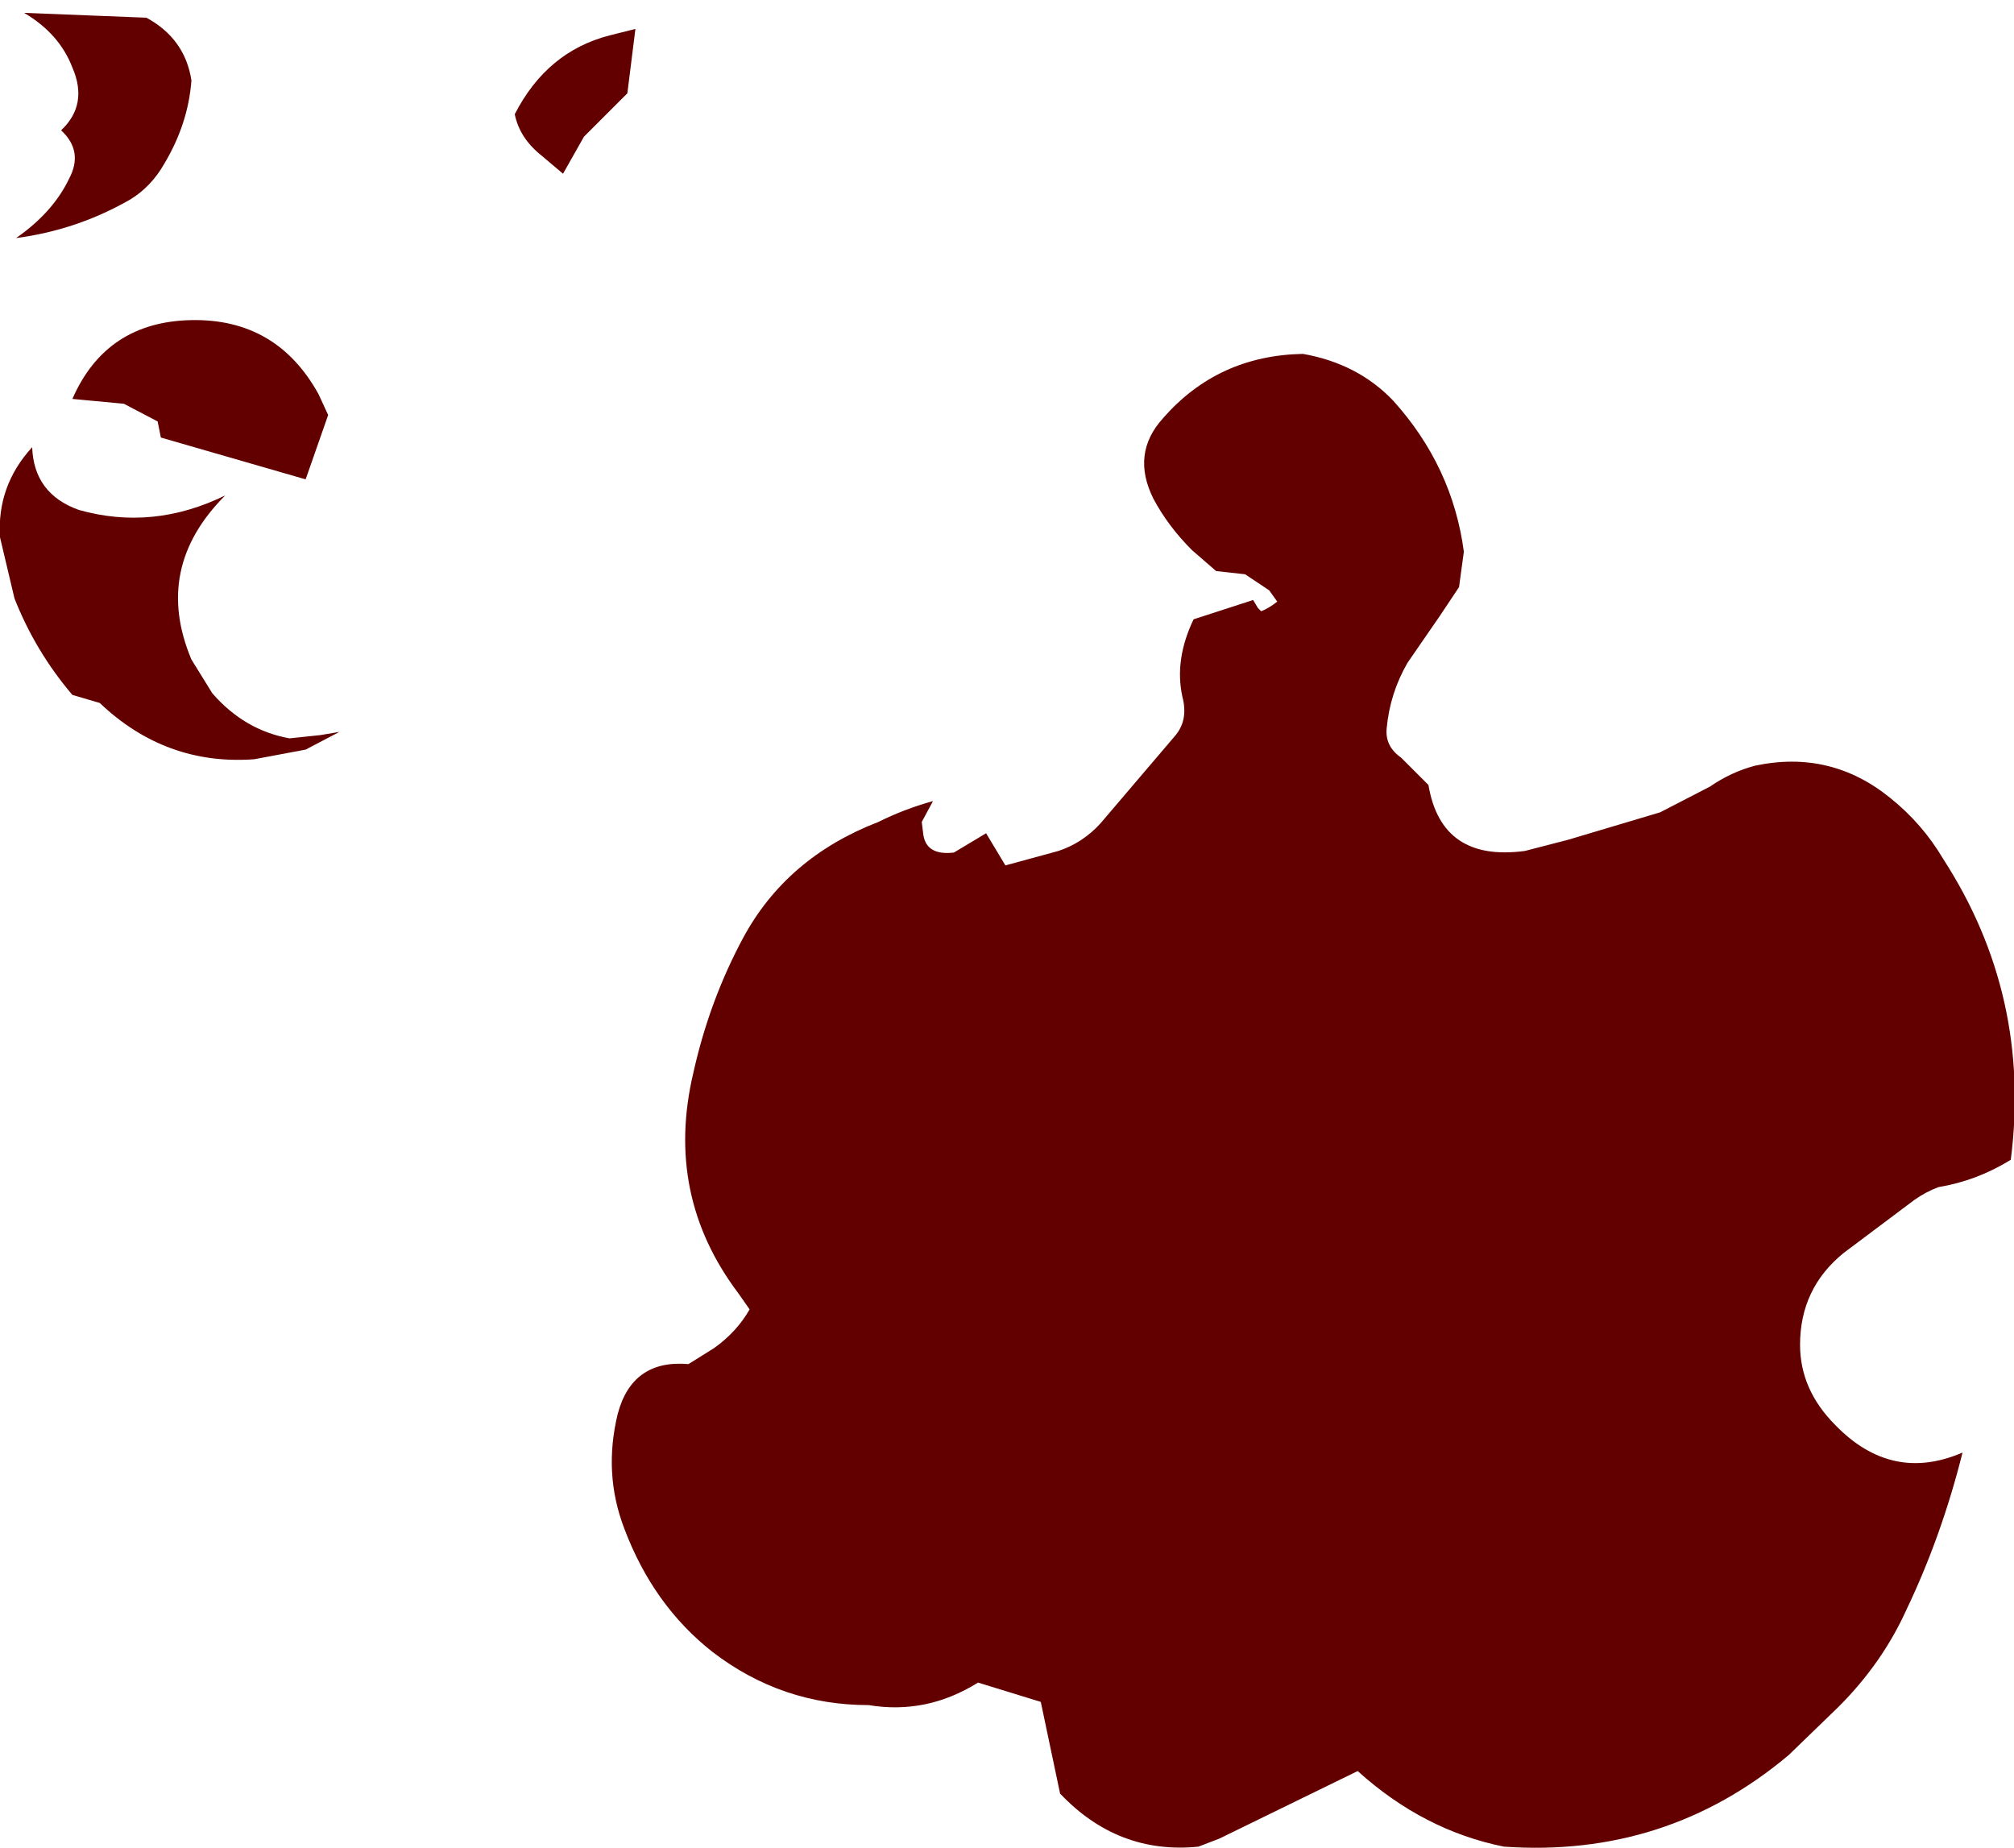 <?xml version="1.0" encoding="UTF-8" standalone="no"?>
<svg xmlns:xlink="http://www.w3.org/1999/xlink" height="57.45px" width="62.6px" xmlns="http://www.w3.org/2000/svg">
  <g transform="matrix(1.0, 0.0, 0.0, 1.0, 24.75, 21.9)">
    <path d="M-22.5 -19.8 Q-22.9 -20.85 -24.0 -21.5 L-20.2 -21.35 Q-19.0 -20.7 -18.8 -19.4 -18.9 -18.05 -19.65 -16.8 -20.05 -16.1 -20.7 -15.7 -22.35 -14.75 -24.25 -14.5 -23.1 -15.3 -22.6 -16.35 -22.15 -17.2 -22.85 -17.85 -22.0 -18.65 -22.5 -19.8 M15.75 -10.9 Q17.45 -10.6 18.55 -9.45 20.4 -7.4 20.75 -4.75 L20.6 -3.65 20.0 -2.75 19.0 -1.3 Q18.45 -0.35 18.35 0.75 18.3 1.3 18.8 1.65 L19.65 2.5 Q20.05 4.9 22.65 4.55 L24.0 4.2 26.85 3.35 28.4 2.55 Q29.05 2.1 29.8 1.9 32.15 1.4 34.0 2.9 35.0 3.7 35.65 4.8 38.4 9.05 37.75 14.15 36.7 14.8 35.5 15.0 35.1 15.15 34.75 15.4 L32.55 17.05 Q31.2 18.15 31.2 19.9 31.2 21.3 32.3 22.4 34.05 24.2 36.25 23.25 35.6 25.85 34.5 28.15 33.75 29.8 32.4 31.15 L30.85 32.65 Q27.05 35.85 22.0 35.5 19.5 35.0 17.45 33.15 L13.15 35.25 12.5 35.5 Q10.0 35.75 8.2 33.85 L7.6 31.0 5.65 30.4 Q4.05 31.4 2.25 31.1 -0.45 31.1 -2.6 29.45 -4.45 28.0 -5.35 25.6 -6.0 23.9 -5.55 22.05 -5.1 20.35 -3.35 20.5 L-2.55 20.0 Q-1.85 19.5 -1.45 18.8 L-1.8 18.3 Q-4.1 15.25 -3.2 11.45 -2.7 9.2 -1.65 7.25 -0.3 4.75 2.55 3.65 3.35 3.25 4.25 3.0 L3.9 3.65 3.95 4.05 Q4.05 4.7 4.9 4.6 L5.9 4.0 6.5 5.0 8.15 4.55 Q8.9 4.3 9.45 3.7 L11.75 1.0 Q12.2 0.5 12.0 -0.25 11.75 -1.4 12.35 -2.65 L14.2 -3.25 14.35 -3.0 14.45 -2.9 Q14.7 -3.0 14.95 -3.2 L14.7 -3.55 13.95 -4.05 13.05 -4.15 12.3 -4.8 Q11.55 -5.55 11.1 -6.4 10.4 -7.8 11.4 -8.9 13.1 -10.85 15.75 -10.9 M-22.5 -0.3 Q-23.65 -1.65 -24.3 -3.3 L-24.75 -5.2 Q-24.85 -6.8 -23.75 -8.0 -23.7 -6.55 -22.3 -6.05 -20.0 -5.4 -17.75 -6.5 -20.0 -4.25 -18.8 -1.4 L-18.15 -0.35 Q-17.15 0.8 -15.75 1.05 L-14.8 0.95 -14.2 0.85 -15.25 1.4 -16.85 1.7 Q-19.6 1.9 -21.65 -0.05 L-22.5 -0.3 M-20.9 -9.35 L-22.5 -9.5 Q-21.45 -11.9 -18.8 -11.95 -16.15 -12.0 -14.85 -9.65 L-14.55 -9.0 -15.25 -7.0 -19.75 -8.3 -19.85 -8.8 -20.9 -9.35 M-7.25 -16.5 L-7.9 -17.05 Q-8.6 -17.6 -8.75 -18.35 -7.75 -20.3 -5.8 -20.8 L-5.0 -21.0 -5.25 -19.0 -6.6 -17.65 -7.25 -16.5" fill="#620000" fill-rule="evenodd" stroke="none"/>
  </g>
</svg>
